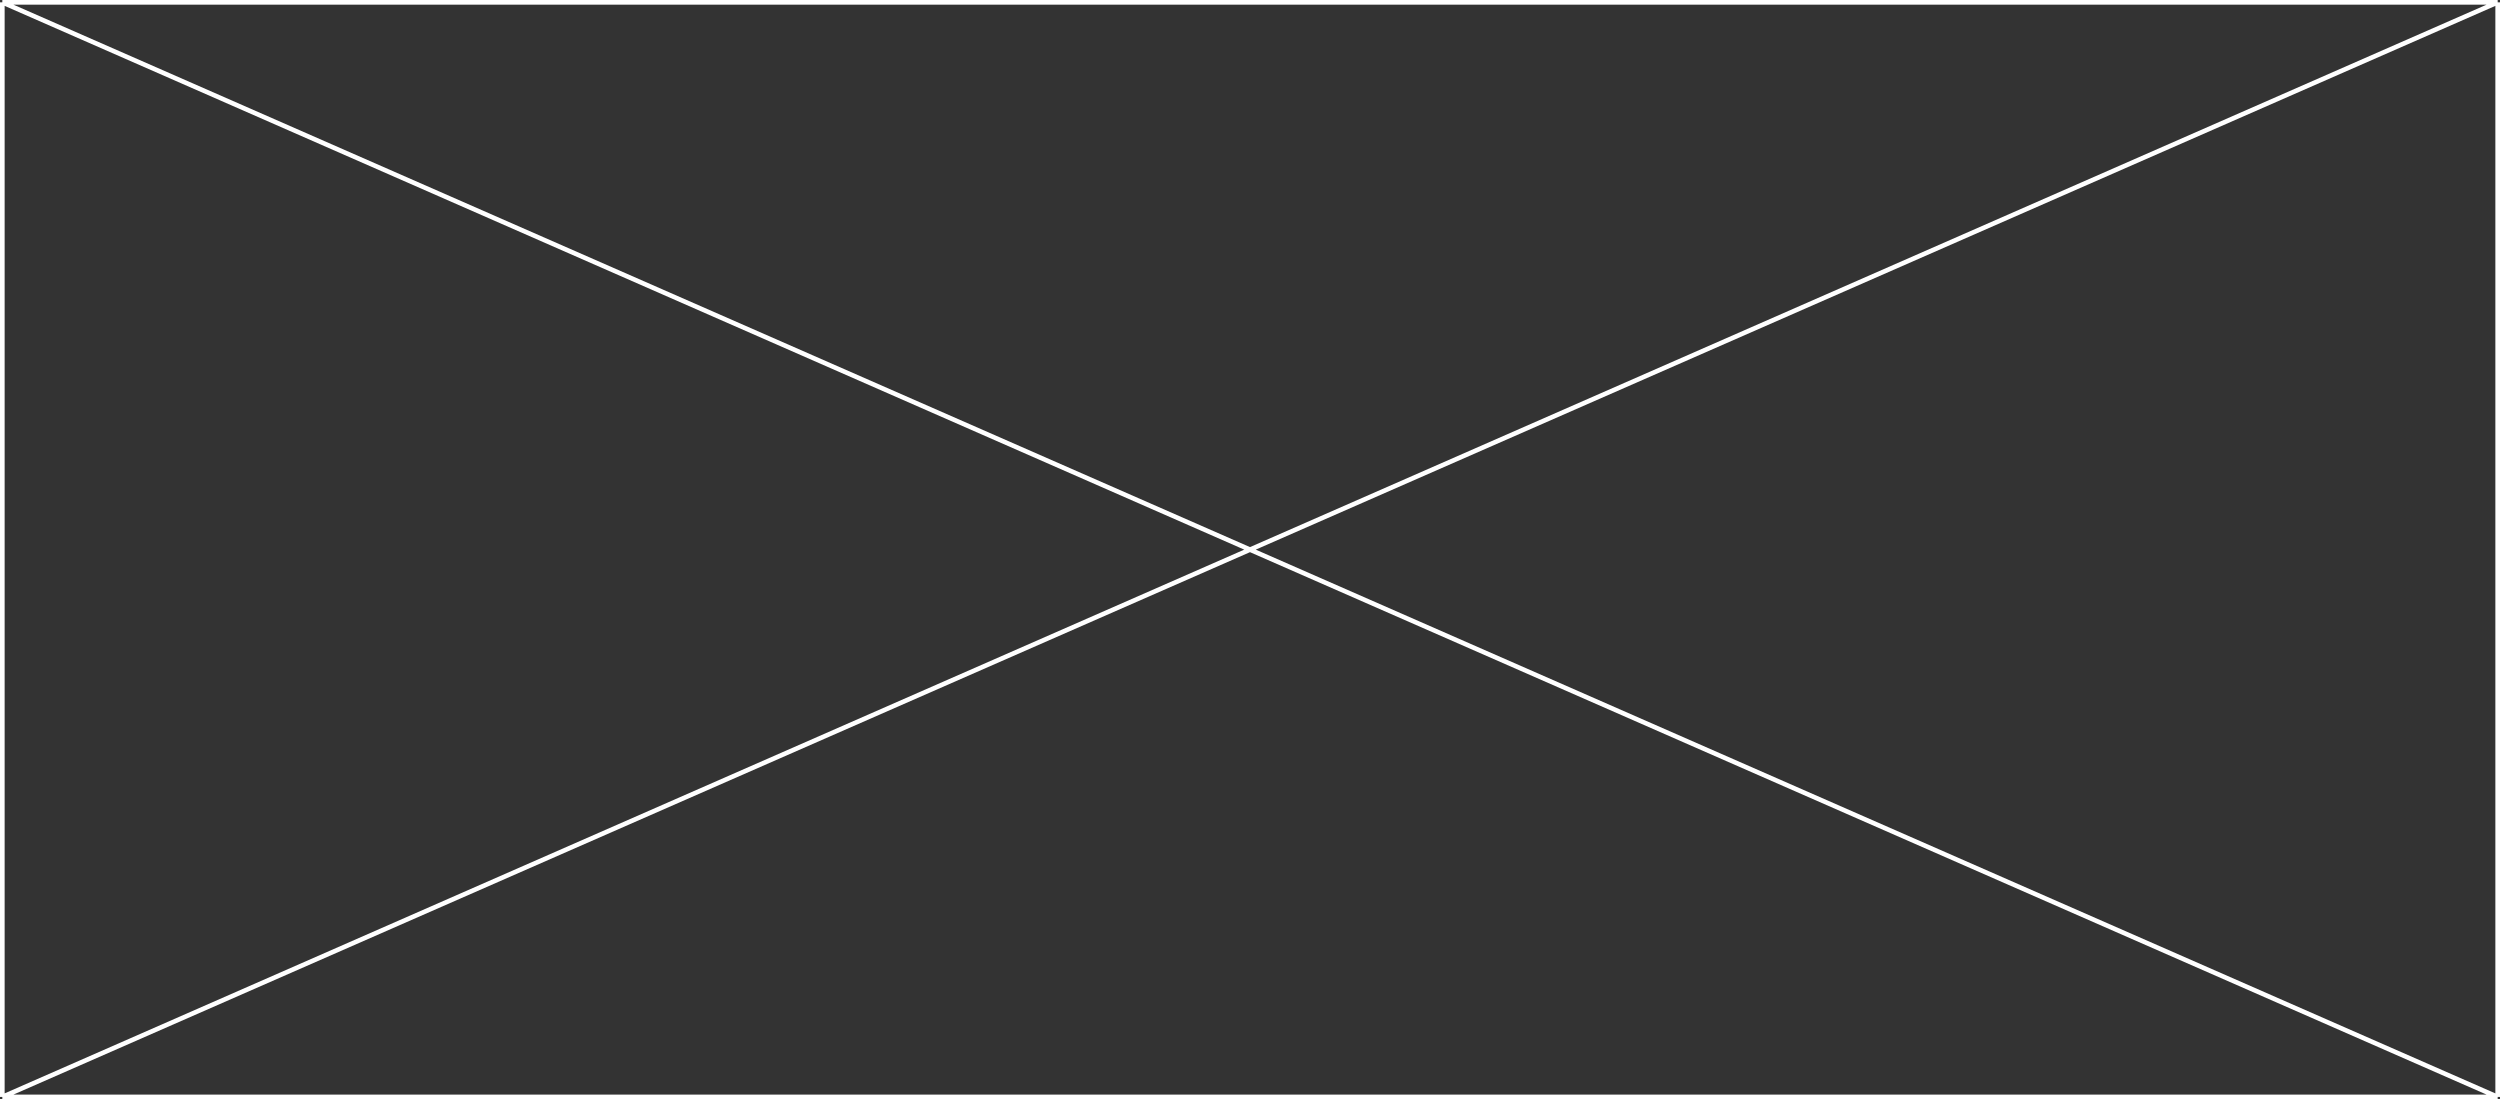 <svg width="1078" height="474" viewBox="0 0 1078 474" fill="none" xmlns="http://www.w3.org/2000/svg">
<rect x="0" y="0" width="1078" height="474" fill="#333333" stroke="none"/>
<path d="M1 473H1077M1 473V1M1 473L1077 1M1077 473L1 1M1077 473V1M1 1H1077" stroke="white" stroke-width="2"/>
</svg>
